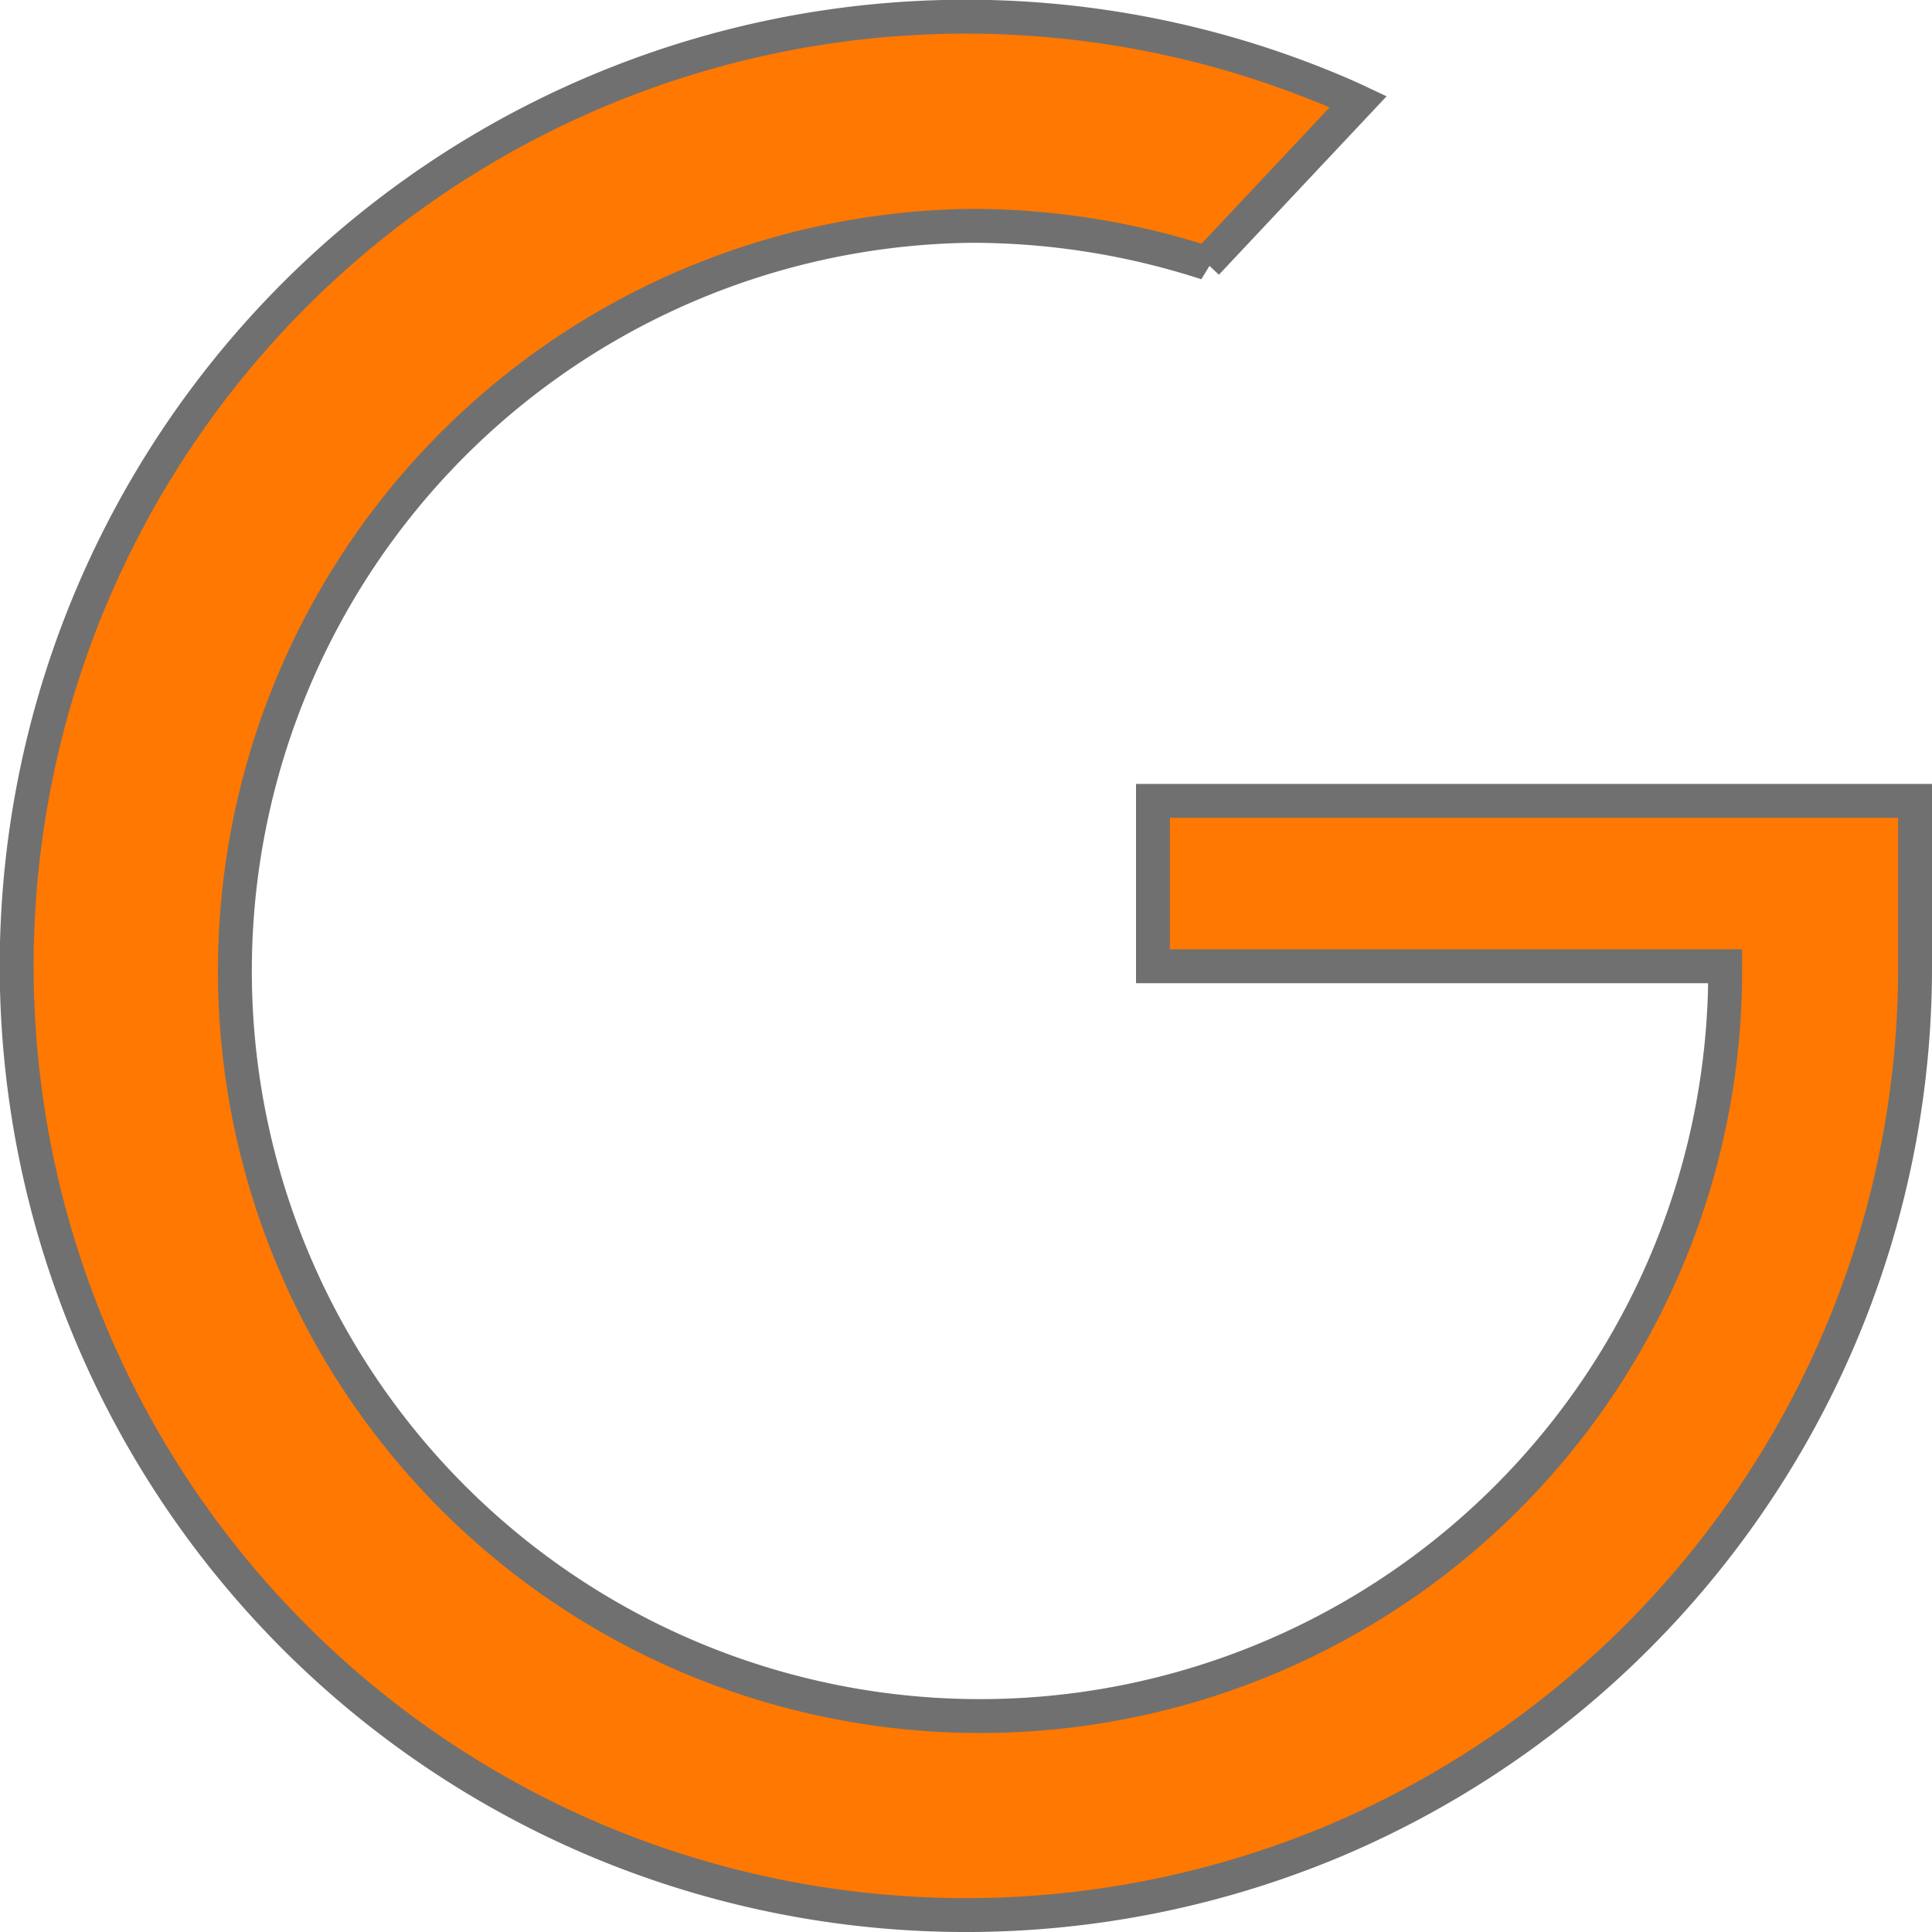 <svg xmlns="http://www.w3.org/2000/svg" width="57" height="57.001" viewBox="0 0 57 57.001">
  <path id="Union_4" data-name="Union 4" d="M3889.1,802.8a28.008,28.008,0,0,1,21.8-51.6c.218.092.444.192.673.3l-4.476,4.763a22.442,22.442,0,0,0-6.958-1.1,21.984,21.984,0,1,0,22.259,21.982c0-.049,0-.095,0-.138h-16.882v-4.879H3928V777a27.862,27.862,0,0,1-4.782,15.655A28.085,28.085,0,0,1,3910.9,802.8a28.095,28.095,0,0,1-21.8,0Z" transform="translate(-3871.5 -748.5)" fill="#ff7801" stroke="#707070" stroke-width="1"/>
</svg>
